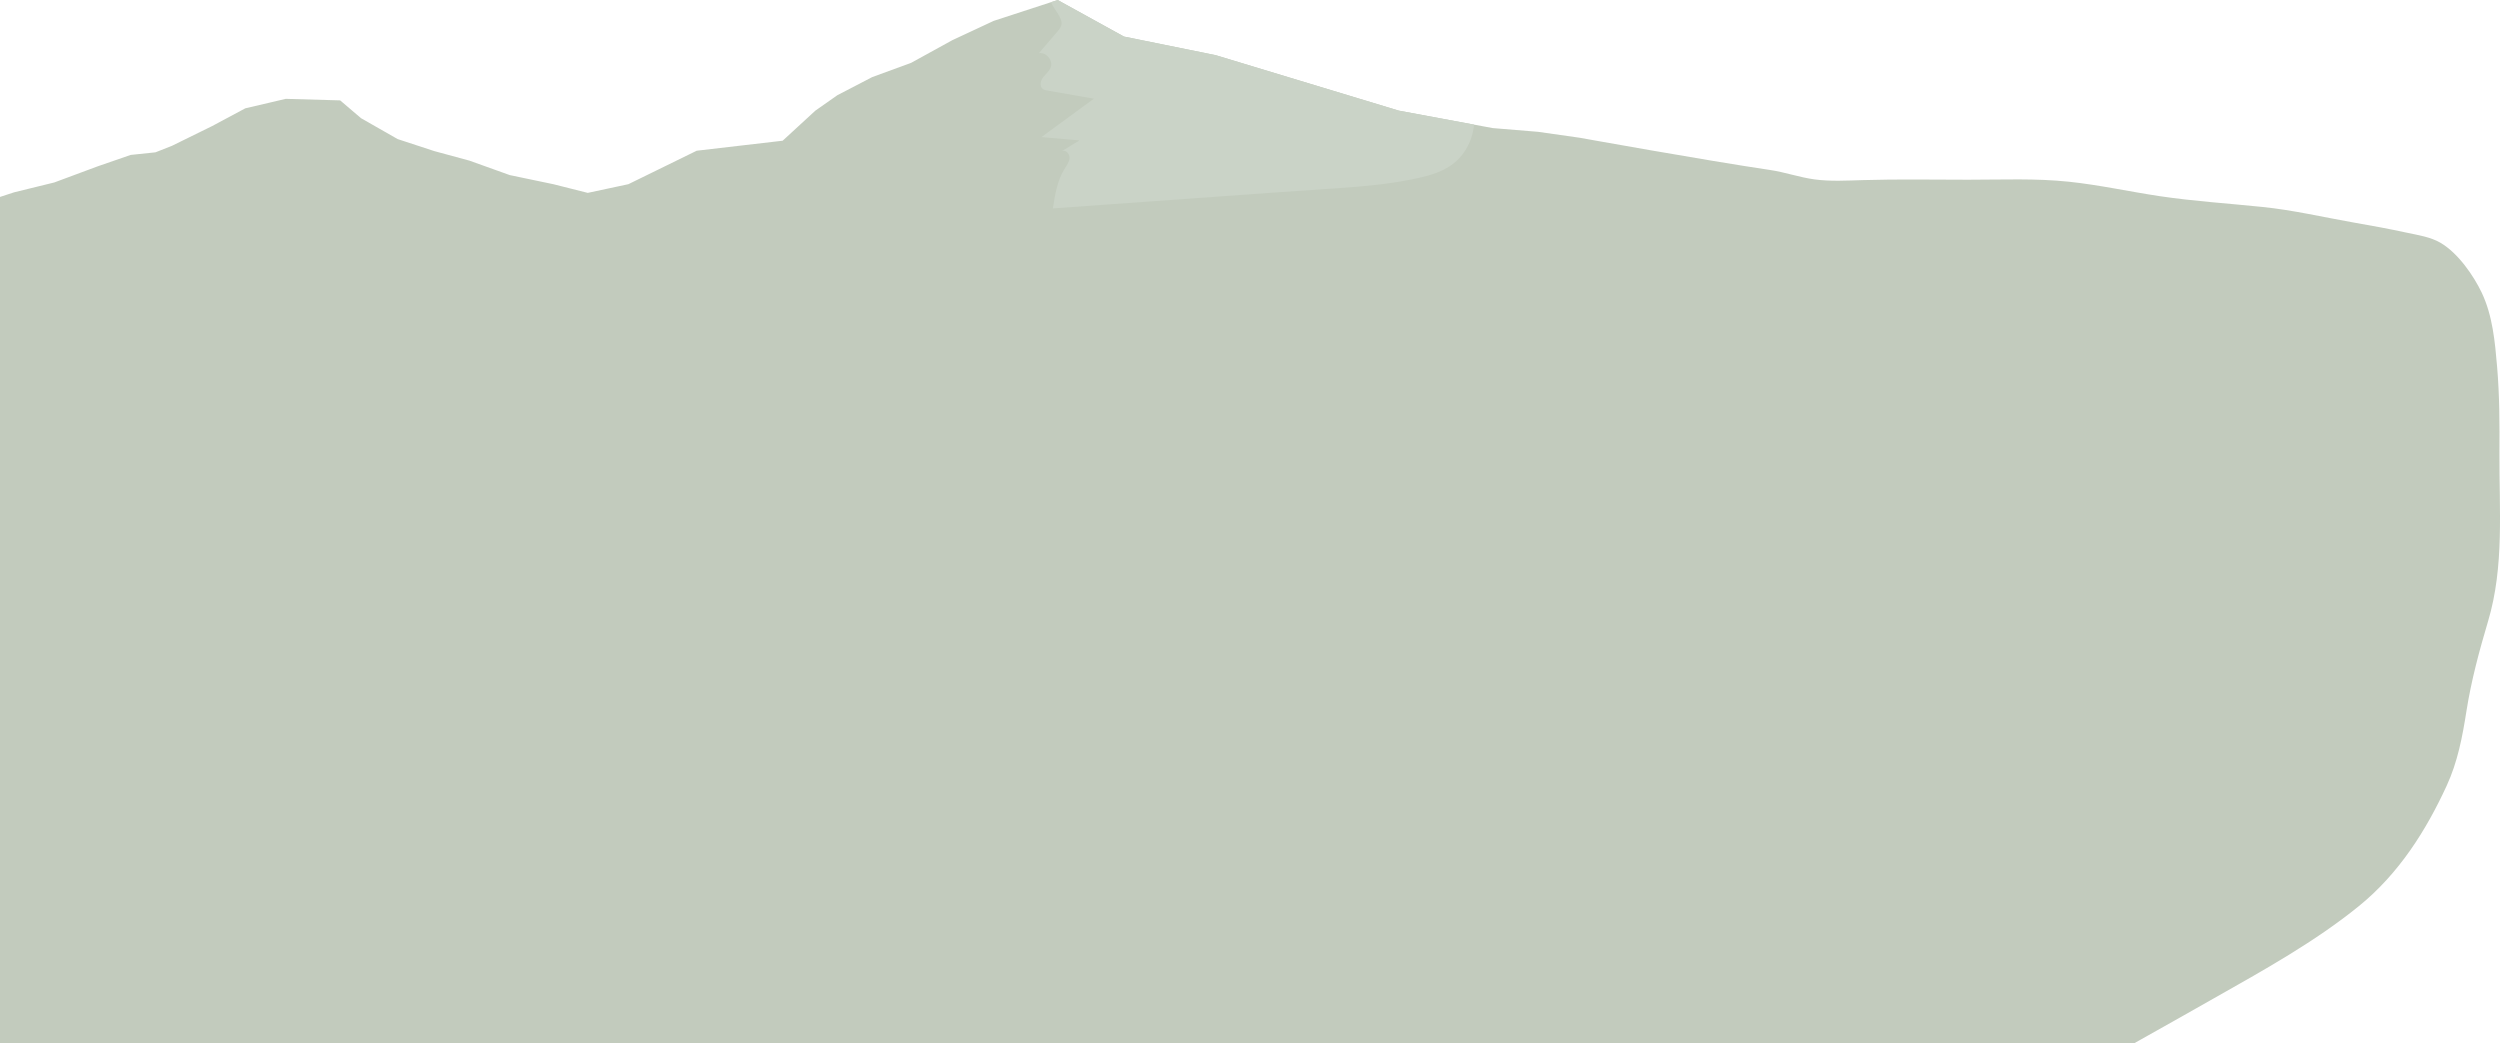 <?xml version="1.0" encoding="UTF-8"?>
<svg id="Layer_2" data-name="Layer 2" xmlns="http://www.w3.org/2000/svg" viewBox="0 0 664.69 277.4">
  <defs>
    <style>
      .cls-1 {
        fill: #cad3c7;
      }

      .cls-2 {
        fill: #c2cbbd;
      }
    </style>
  </defs>
  <g id="Layer_7" data-name="Layer 7">
    <path class="cls-2" d="m661.52,165.16c-2.35,7.93-4.46,15.72-5.74,23.83-1.07,6.83-2.32,13.54-5.3,19.99-5.39,11.68-12.56,23.21-23.32,31.94-11.61,9.43-25.28,17.01-38.59,24.54-7.05,3.99-14.1,7.99-21.18,11.94H0V52.36c1.24-.41,3.73-1.22,3.73-1.22l10.71-2.63,11.57-4.3,8.74-3.02,6.58-.69,4.39-1.73,10.7-5.26,8.8-4.71,10.75-2.52,14.47.41,5.56,4.74,9.73,5.55,9.73,3.19,9.36,2.54,10.71,3.84,11.62,2.43,9.12,2.3,10.8-2.31,18.17-8.9,22.85-2.66,8.7-8,5.86-4.11,9.26-4.81,10.33-3.78,10.96-6.03,10.99-5.13,15.24-4.97,1.78-.58,17.63,9.72,24.4,4.95,48.66,14.74,20.01,3.72,4.96.92,12.02.99,11.11,1.58s33.62,6.06,50.55,8.56c4.02.59,7.83,1.96,11.86,2.51,4.27.58,8.66.31,12.96.19,9.28-.28,18.61-.1,27.9-.1s17.93-.4,26.78.53c8.16.86,16.13,2.64,24.22,3.85,9.03,1.34,18.17,1.92,27.25,2.86,8.21.84,16.07,2.7,24.15,4.12,4.79.83,9.57,1.71,14.32,2.74,3,.64,6.22,1.13,8.83,2.64,4.76,2.76,8.9,8.86,11,13.27,2.92,6.13,3.54,13.16,4.1,19.71.66,7.67.67,15.37.62,23.05-.08,14.92,1.32,30.03-3.02,44.61Z"/>
    <path class="cls-1" d="m391.91,33.13c-.38,4.26-2.59,8.4-6.13,10.84-2.64,1.82-5.79,2.72-8.92,3.41-8.46,1.86-17.15,2.4-25.79,2.97-9.01.6-18.02,1.25-27.03,1.9-5.99.43-11.99.86-17.99,1.29-3.96.28-7.93.57-11.89.85l-14.22,1.02c.56-3.64,1.15-7.39,3.1-10.51.58-.92,1.29-1.84,1.33-2.93.04-1.08-1.05-2.25-2.03-1.79,1.55-.95,3.11-1.9,4.66-2.85-3.37-.29-6.73-.59-10.1-.88,4.65-3.41,9.3-6.81,13.94-10.21-4.13-.73-8.26-1.45-12.39-2.17-.42-.08-.85-.16-1.19-.41-.91-.68-.63-2.14.04-3.04.67-.91,1.65-1.62,2.05-2.67.71-1.86-1.16-4.14-3.12-3.81l4.89-5.73c.51-.59,1.04-1.24,1.12-2.01.2-1.81-2.02-3.9-2.81-5.82l1.78-.58,17.63,9.72,24.4,4.95,48.66,14.74,20.01,3.72Z"/>
  </g>
</svg>